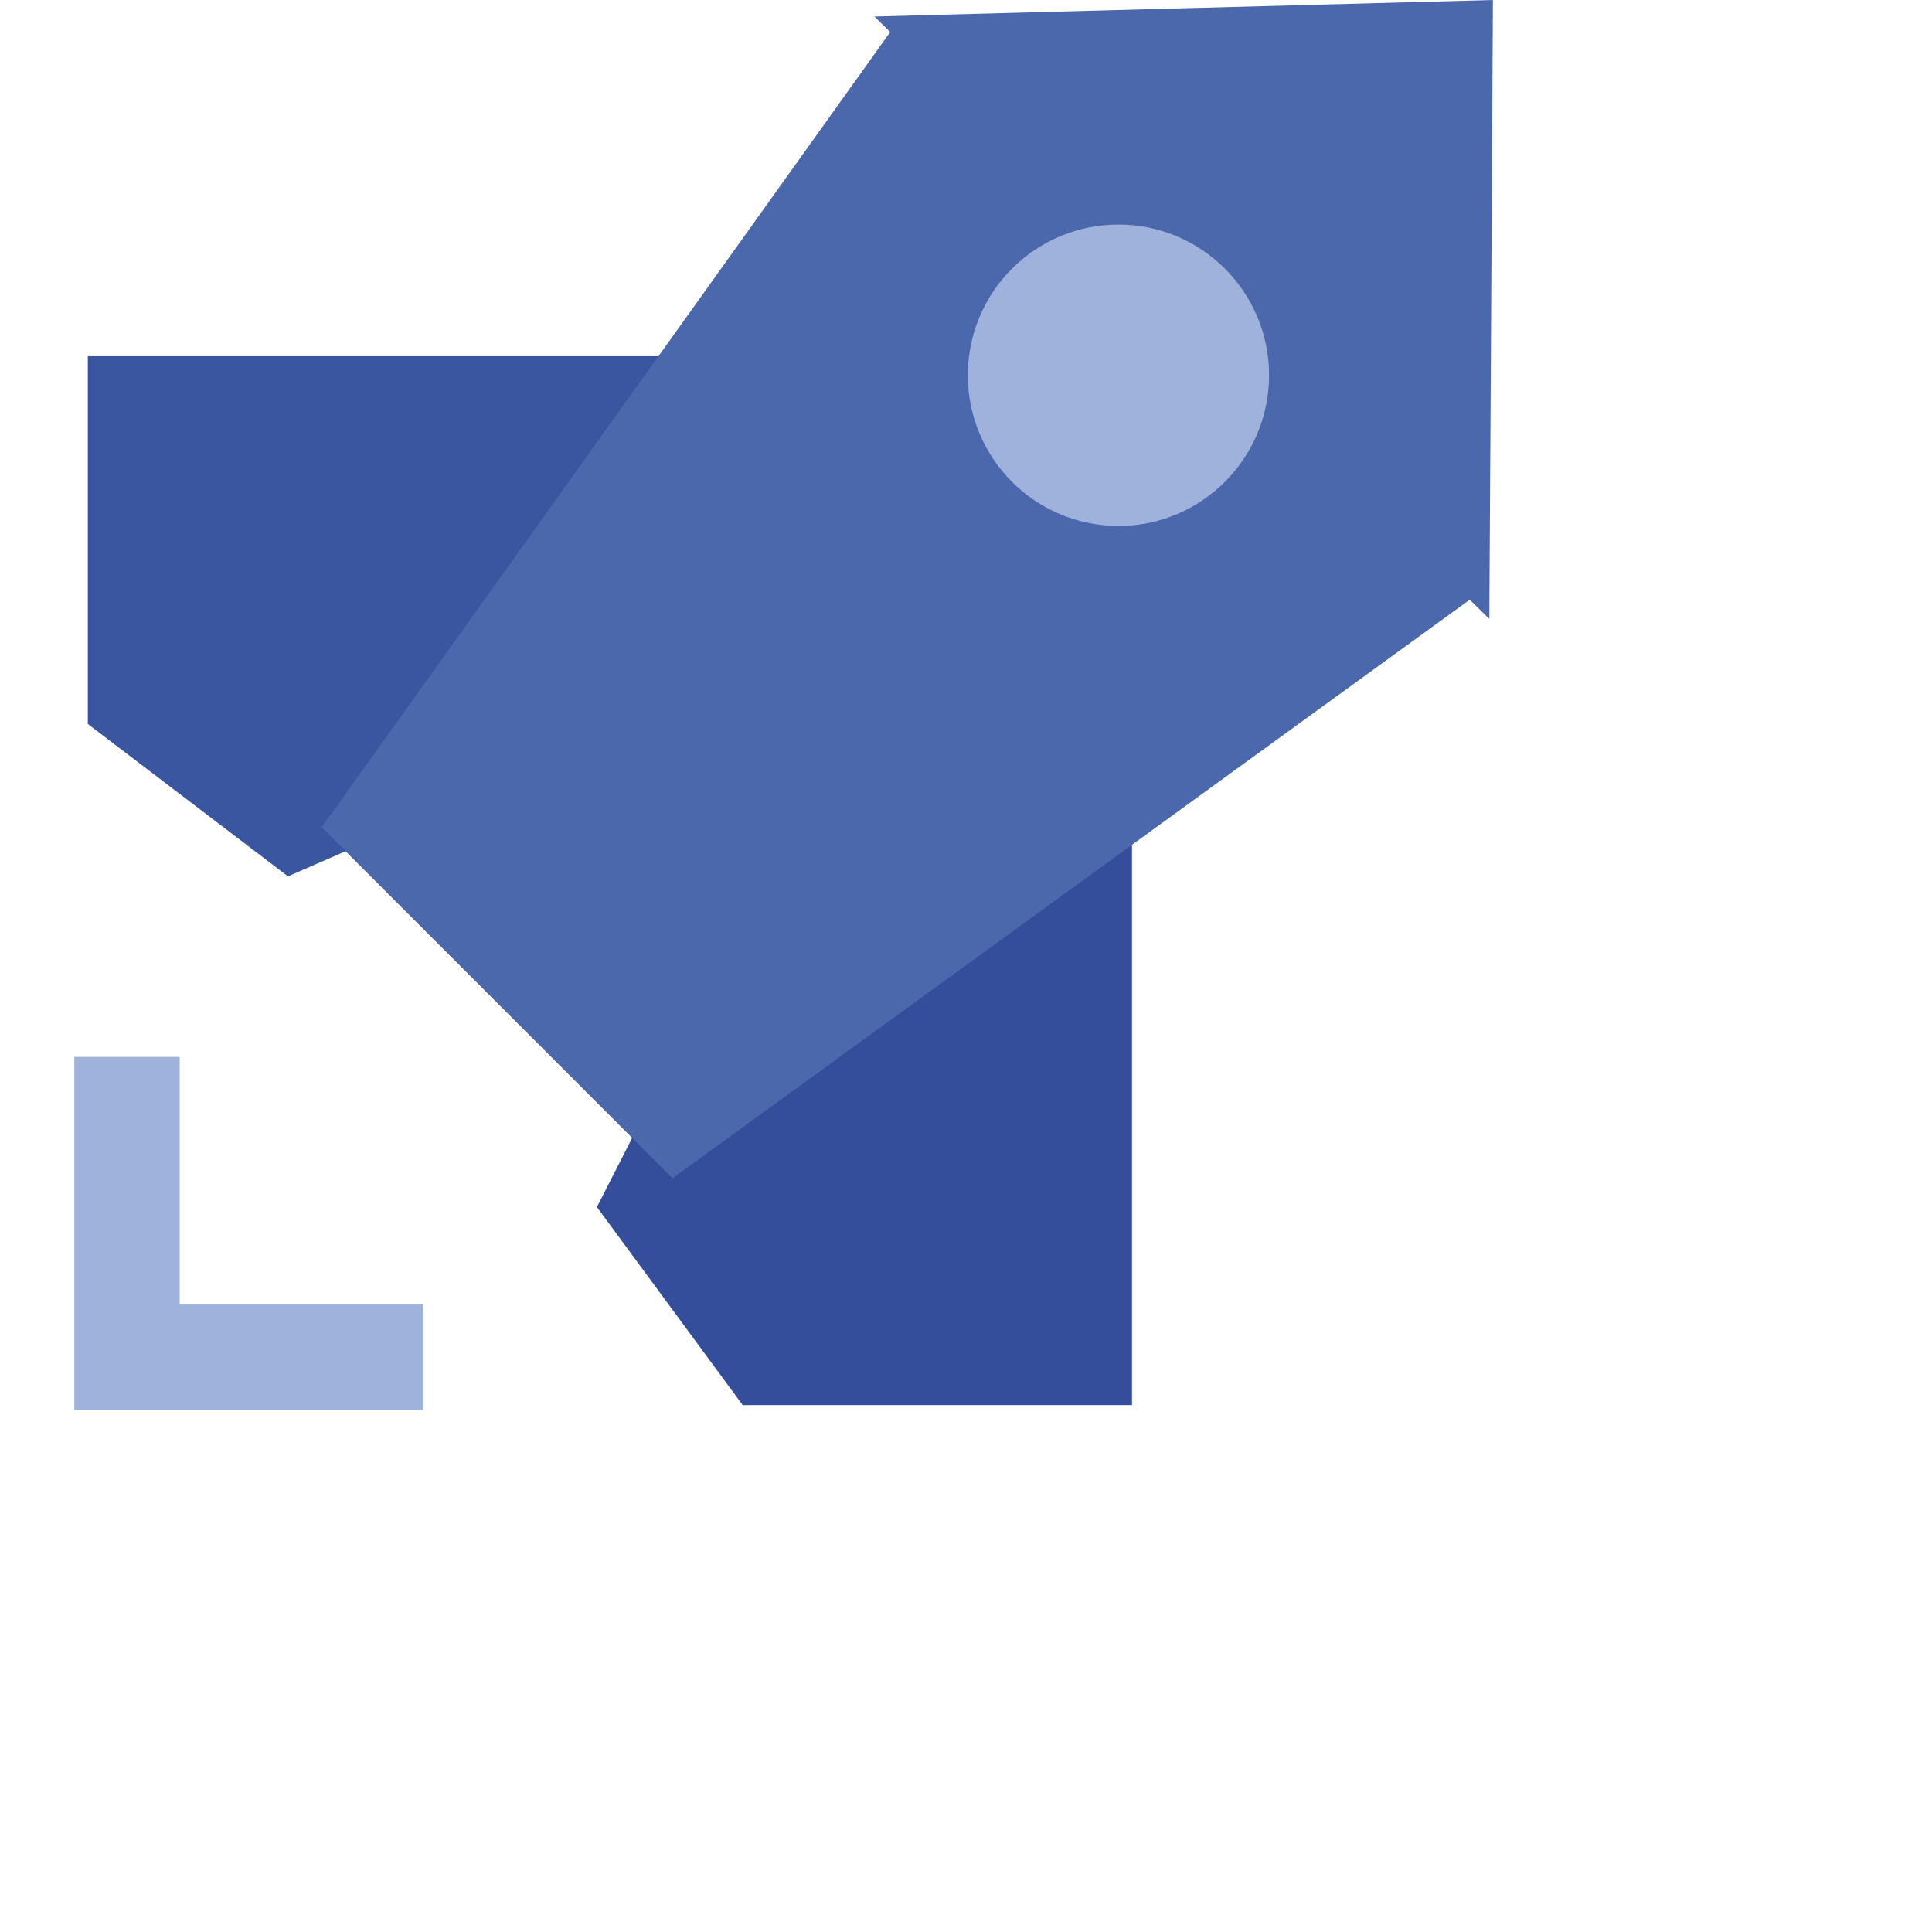 <svg width="20" height="20" viewBox="0 0 22 22" fill="none" xmlns="http://www.w3.org/2000/svg">
<path d="M8.06 4.056H1V8.244L3.279 9.979L4.815 9.31L8.06 4.056Z" fill="#3A56A1"/>
<path d="M12.89 9.161V16H8.457L6.797 13.745L7.391 12.58L12.89 9.161Z" fill="#344E9B"/>
<path d="M17 0L16.98 3.523L16.959 7.048L16.736 6.829L7.658 13.417L3.663 9.421L10.137 0.365L9.957 0.188L13.478 0.094L17 0Z" fill="#4B68AD"/>
<path d="M1.446 12.035V15.455H4.815" stroke="#9EB2DB" stroke-width="1.2" stroke-miterlimit="10"/>
<path d="M12.736 5.989C13.683 5.989 14.451 5.221 14.451 4.273C14.451 3.325 13.683 2.557 12.736 2.557C11.789 2.557 11.021 3.325 11.021 4.273C11.021 5.221 11.789 5.989 12.736 5.989Z" fill="#9EB2DB"/>
</svg>
